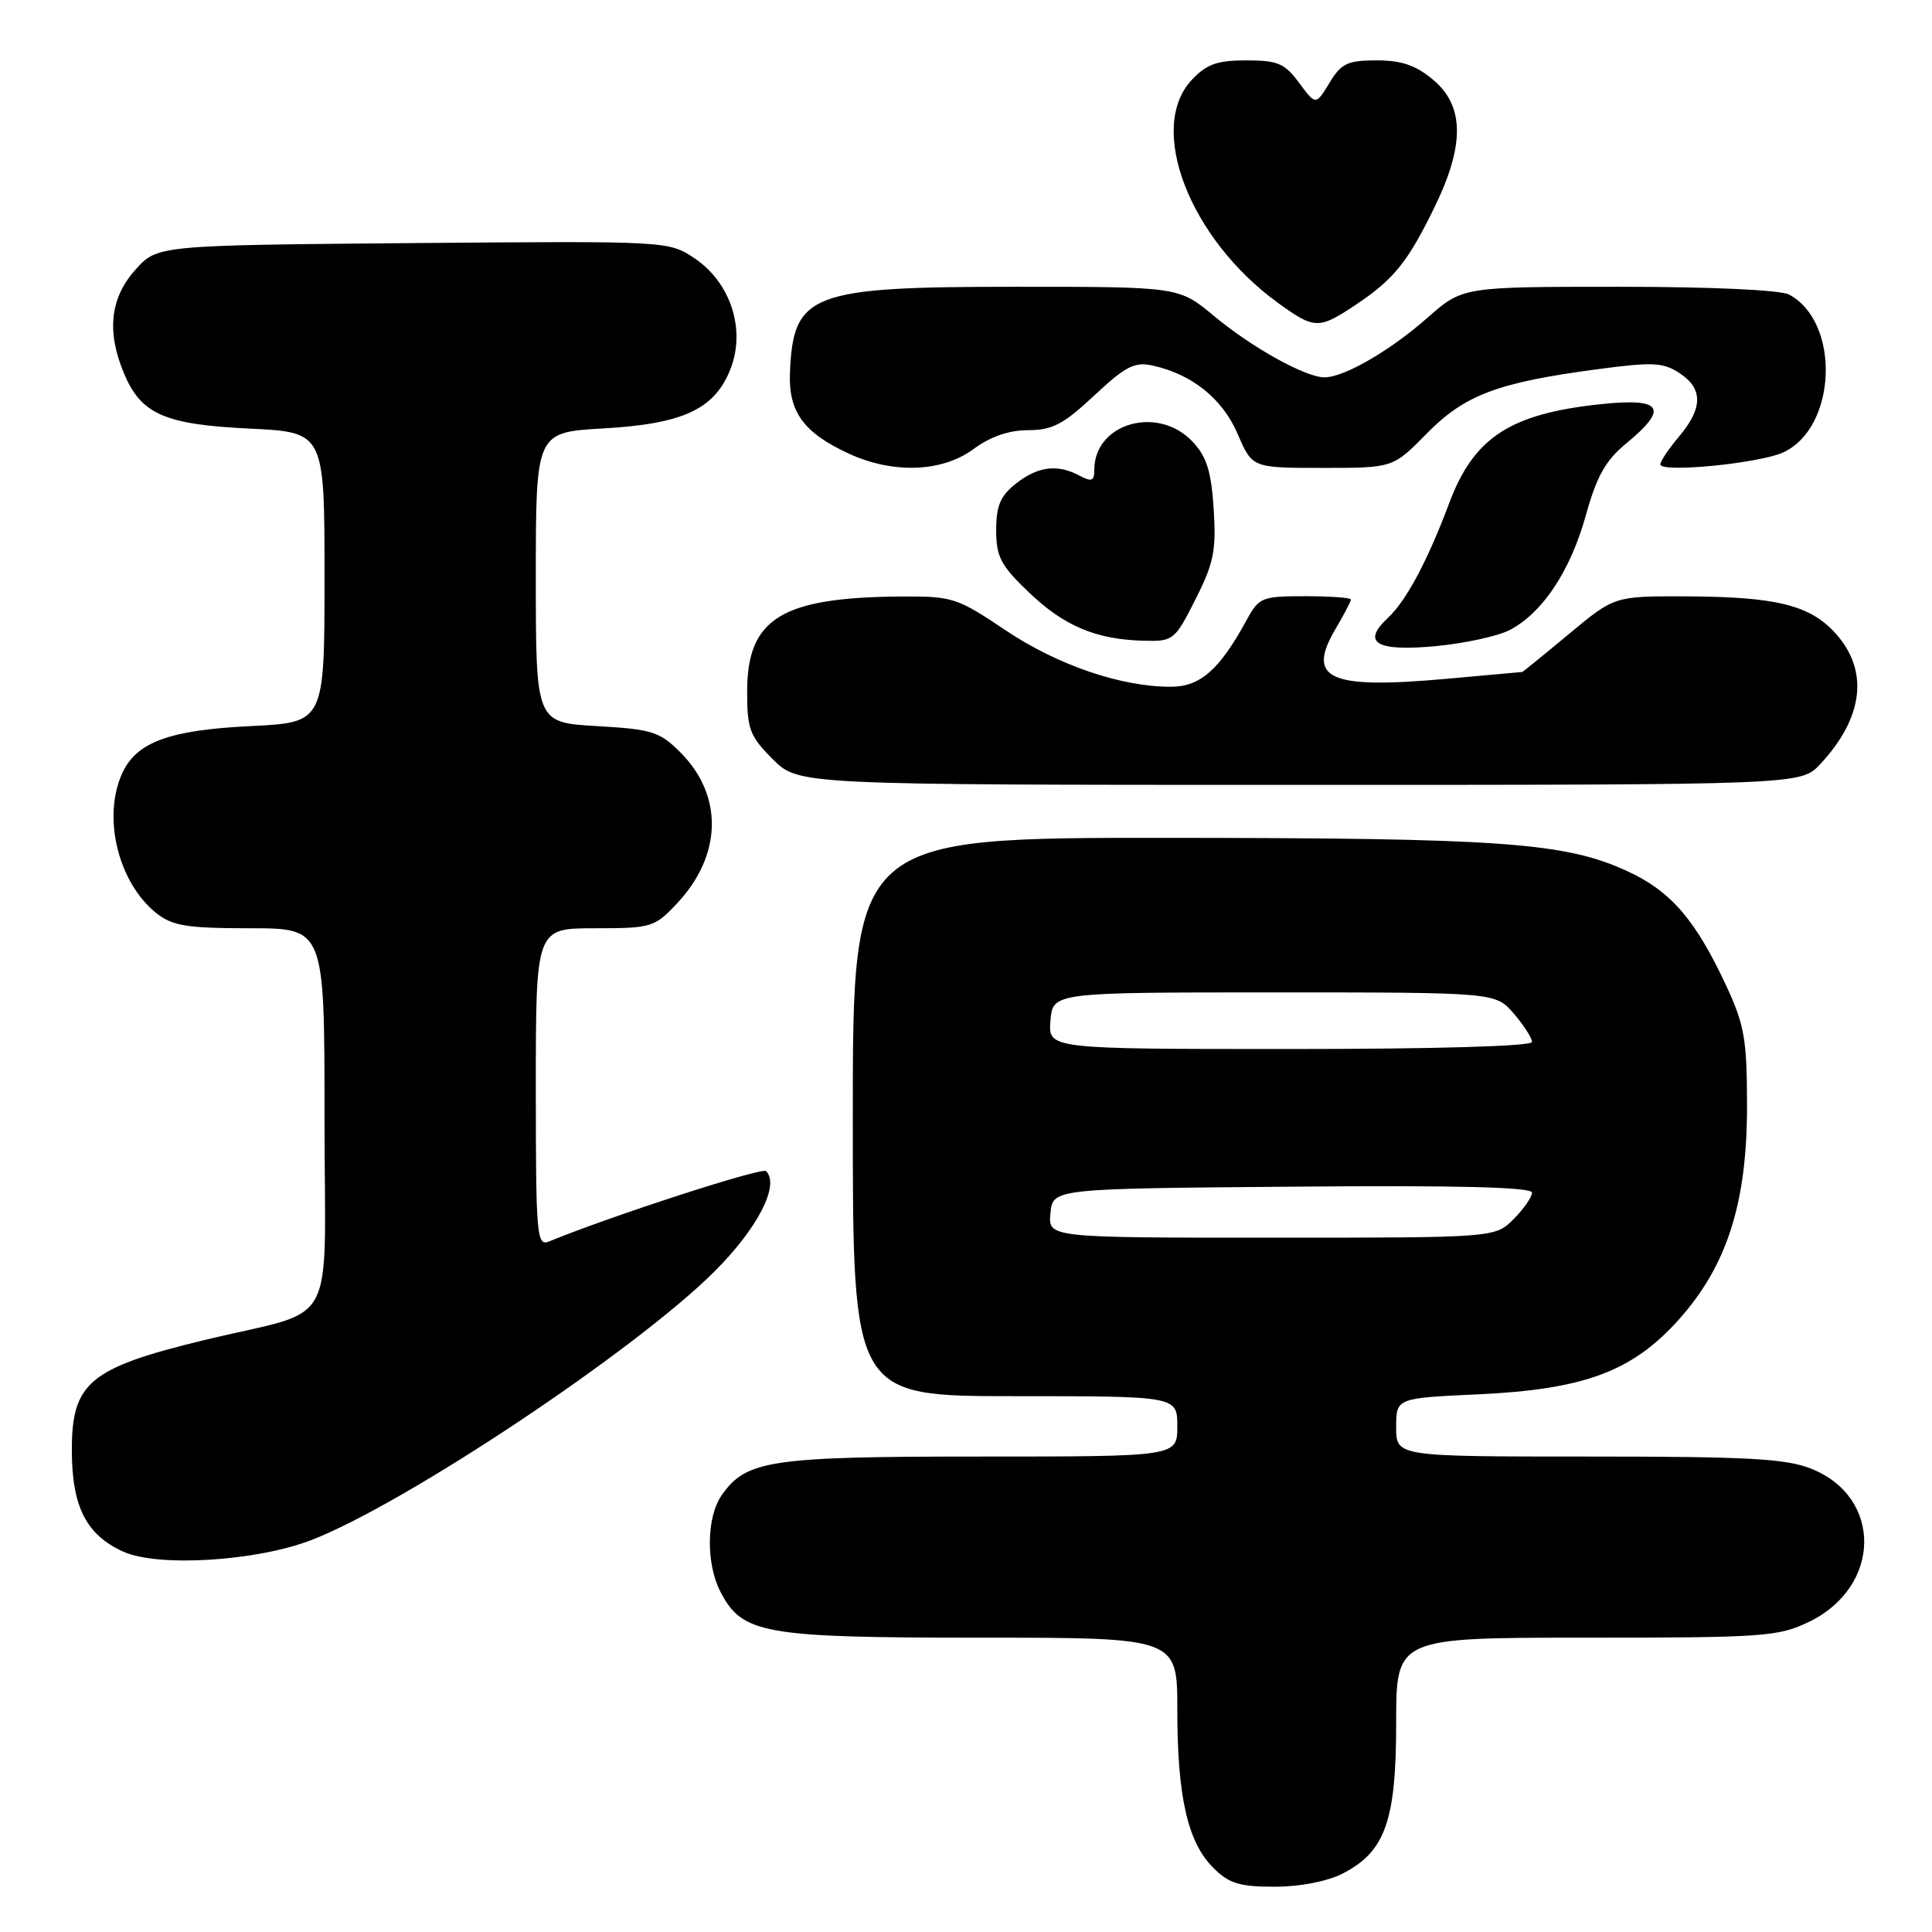 <?xml version="1.0" encoding="UTF-8" standalone="no"?>
<!DOCTYPE svg PUBLIC "-//W3C//DTD SVG 1.1//EN" "http://www.w3.org/Graphics/SVG/1.1/DTD/svg11.dtd" >
<svg xmlns="http://www.w3.org/2000/svg" xmlns:xlink="http://www.w3.org/1999/xlink" version="1.1" viewBox="0 0 256 256">
 <g >
 <path fill="currentColor"
d=" M 177.92 248.25 C 183.55 245.36 185.00 241.28 185.00 228.27 C 185.00 217.00 185.00 217.00 210.18 217.00 C 233.73 217.00 235.65 216.86 239.71 214.90 C 249.31 210.25 249.49 198.41 240.02 194.62 C 236.64 193.27 231.66 193.00 210.48 193.00 C 185.00 193.00 185.00 193.00 185.00 189.13 C 185.00 185.26 185.00 185.26 195.75 184.76 C 209.86 184.12 216.23 181.76 222.39 174.92 C 228.84 167.74 231.50 159.42 231.49 146.50 C 231.48 137.68 231.15 135.80 228.70 130.54 C 224.64 121.84 221.36 118.05 215.58 115.41 C 207.36 111.64 199.00 111.04 154.75 111.02 C 113.00 111.00 113.00 111.00 113.00 148.00 C 113.00 185.00 113.00 185.00 134.50 185.00 C 156.00 185.00 156.00 185.00 156.00 189.00 C 156.00 193.00 156.00 193.00 129.97 193.00 C 102.04 193.00 98.89 193.47 95.63 198.12 C 93.61 201.00 93.52 207.18 95.46 210.91 C 98.35 216.51 101.13 217.00 129.90 217.00 C 156.00 217.00 156.00 217.00 156.00 226.56 C 156.00 238.06 157.37 244.10 160.75 247.48 C 162.85 249.58 164.22 250.00 168.89 250.00 C 172.26 250.00 175.86 249.30 177.92 248.25 Z  M 41.22 204.08 C 53.58 199.32 84.03 179.05 94.62 168.53 C 100.38 162.80 103.36 157.03 101.51 155.18 C 100.97 154.64 81.09 161.08 72.75 164.50 C 71.12 165.17 71.00 163.82 71.00 144.11 C 71.00 123.00 71.00 123.00 78.80 123.00 C 86.31 123.00 86.72 122.88 89.67 119.75 C 95.70 113.35 95.88 105.42 90.14 99.68 C 87.41 96.95 86.40 96.63 79.07 96.21 C 71.00 95.74 71.00 95.74 71.00 76.51 C 71.00 57.28 71.00 57.28 79.94 56.77 C 90.62 56.16 94.77 54.19 96.84 48.77 C 98.81 43.58 96.78 37.42 92.05 34.24 C 88.59 31.93 88.59 31.93 54.71 32.21 C 20.83 32.50 20.83 32.50 17.92 35.77 C 14.60 39.48 14.11 43.94 16.42 49.45 C 18.68 54.88 21.78 56.25 33.06 56.79 C 43.00 57.27 43.00 57.27 43.00 76.50 C 43.00 95.73 43.00 95.73 33.25 96.21 C 22.42 96.73 18.08 98.33 16.19 102.47 C 13.53 108.32 15.68 117.03 20.76 121.03 C 22.87 122.69 24.83 123.00 33.13 123.00 C 43.00 123.00 43.00 123.00 43.00 148.02 C 43.00 177.10 45.12 173.19 26.94 177.60 C 11.82 181.27 9.49 183.23 9.52 192.24 C 9.54 199.66 11.43 203.38 16.33 205.60 C 20.90 207.68 33.94 206.88 41.22 204.08 Z  M 241.19 101.25 C 246.93 95.10 247.67 88.89 243.25 83.96 C 239.84 80.16 235.36 79.06 223.21 79.02 C 213.91 79.00 213.91 79.00 207.90 84.00 C 204.60 86.75 201.81 89.02 201.70 89.04 C 201.59 89.06 197.01 89.47 191.51 89.96 C 176.06 91.34 173.05 89.97 176.98 83.31 C 178.09 81.43 179.00 79.69 179.00 79.44 C 179.00 79.20 176.28 79.00 172.95 79.00 C 167.21 79.00 166.82 79.16 165.20 82.13 C 161.59 88.76 159.04 91.00 155.12 91.00 C 148.52 91.00 140.12 88.13 133.24 83.51 C 126.84 79.21 126.19 79.00 119.51 79.04 C 103.53 79.14 99.00 81.93 99.00 91.66 C 99.00 96.63 99.35 97.55 102.40 100.60 C 105.80 104.00 105.80 104.00 172.21 104.00 C 238.63 104.00 238.63 104.00 241.19 101.25 Z  M 200.03 83.49 C 204.38 81.23 208.08 75.67 210.13 68.29 C 211.57 63.10 212.74 61.02 215.49 58.75 C 221.14 54.09 220.29 52.71 212.25 53.54 C 200.11 54.80 195.29 57.93 192.01 66.71 C 189.15 74.34 186.33 79.61 183.89 81.89 C 180.37 85.17 182.37 86.35 190.22 85.62 C 194.03 85.26 198.45 84.30 200.03 83.49 Z  M 158.40 79.43 C 160.83 74.63 161.17 72.97 160.82 67.46 C 160.50 62.45 159.89 60.51 158.03 58.53 C 153.44 53.65 145.00 56.06 145.00 62.26 C 145.00 63.74 144.65 63.88 143.07 63.04 C 140.13 61.46 137.55 61.78 134.63 64.07 C 132.55 65.71 132.00 67.01 132.00 70.24 C 132.00 73.77 132.60 74.92 136.31 78.47 C 140.98 82.95 145.23 84.74 151.54 84.90 C 155.47 85.00 155.66 84.85 158.40 79.43 Z  M 129.00 59.50 C 131.23 57.85 133.70 57.00 136.24 57.00 C 139.43 57.00 140.92 56.22 144.99 52.41 C 149.16 48.52 150.33 47.91 152.74 48.44 C 157.96 49.59 162.00 52.84 164.00 57.51 C 165.93 62.00 165.93 62.00 175.26 62.00 C 184.58 62.00 184.58 62.00 189.03 57.47 C 194.07 52.33 198.44 50.68 211.63 48.93 C 218.96 47.95 220.37 48.01 222.53 49.43 C 225.67 51.49 225.66 54.06 222.50 57.82 C 221.12 59.45 220.00 61.12 220.00 61.53 C 220.00 62.69 233.18 61.40 236.32 59.93 C 243.41 56.62 243.90 42.69 237.06 39.03 C 235.91 38.42 226.73 38.00 214.47 38.00 C 193.81 38.00 193.81 38.00 189.15 42.10 C 184.20 46.47 178.10 50.00 175.50 50.00 C 172.98 50.00 165.90 46.06 160.86 41.87 C 156.22 38.00 156.22 38.00 134.56 38.00 C 107.33 38.00 105.08 38.86 104.67 49.48 C 104.48 54.59 106.52 57.37 112.50 60.12 C 118.36 62.81 124.85 62.57 129.00 59.50 Z  M 179.61 40.41 C 184.68 37.03 186.51 34.76 190.06 27.50 C 194.09 19.26 194.05 14.06 189.92 10.59 C 187.62 8.65 185.72 8.00 182.41 8.00 C 178.56 8.00 177.73 8.39 176.16 10.98 C 174.35 13.96 174.35 13.96 172.14 10.98 C 170.23 8.39 169.31 8.00 165.14 8.00 C 161.28 8.00 159.88 8.50 157.92 10.58 C 151.94 16.95 157.63 31.65 169.36 40.15 C 174.18 43.64 174.74 43.65 179.61 40.41 Z  M 139.19 160.75 C 139.50 157.50 139.50 157.50 171.25 157.24 C 193.10 157.05 203.00 157.30 203.00 158.03 C 203.00 158.61 201.90 160.20 200.55 161.55 C 198.09 164.00 198.09 164.00 168.48 164.00 C 138.87 164.00 138.87 164.00 139.19 160.75 Z  M 139.19 135.25 C 139.50 131.50 139.50 131.50 168.84 131.50 C 198.17 131.50 198.17 131.50 200.59 134.31 C 201.91 135.85 203.00 137.54 203.00 138.06 C 203.00 138.63 190.38 139.00 170.94 139.00 C 138.88 139.00 138.88 139.00 139.19 135.25 Z "/>
</g>
</svg>